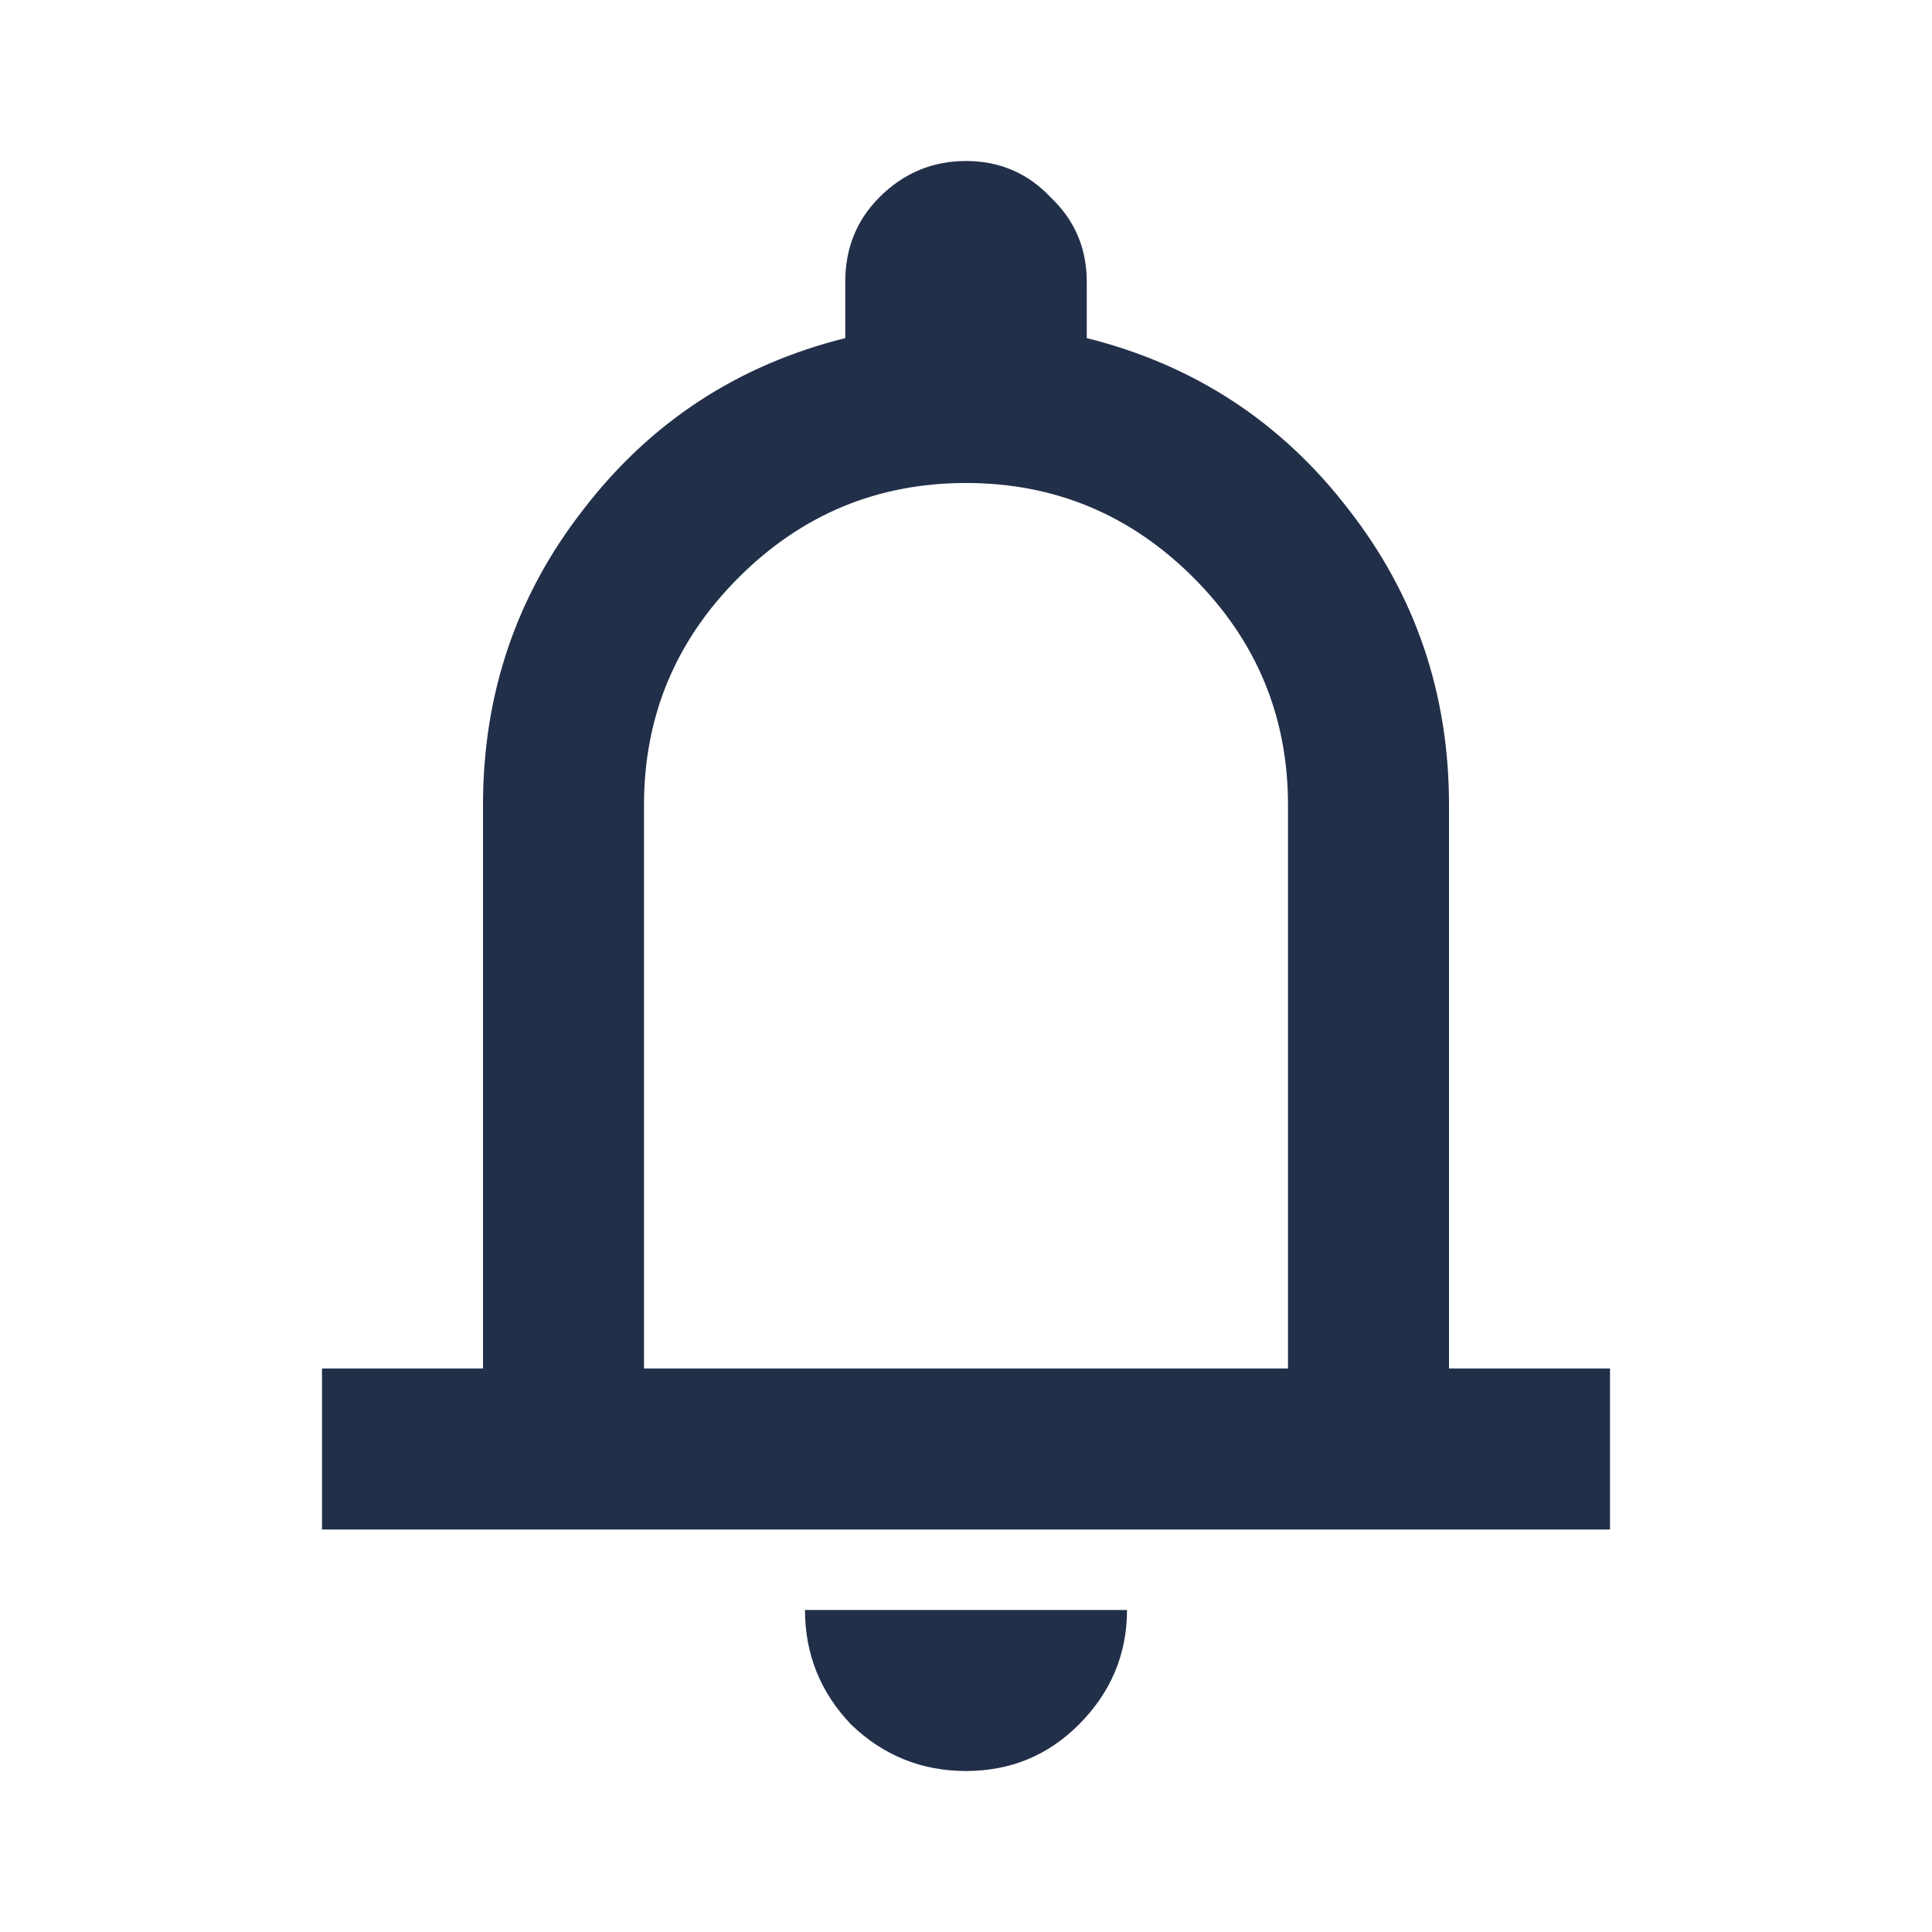 <svg width="48" height="48" viewBox="0 0 48 48" fill="none" xmlns="http://www.w3.org/2000/svg">
<path d="M8 38V34H12V20C12 17.233 12.833 14.783 14.5 12.65C16.167 10.483 18.333 9.067 21 8.4V7C21 6.167 21.283 5.467 21.85 4.9C22.45 4.3 23.167 4 24 4C24.833 4 25.533 4.3 26.1 4.9C26.7 5.467 27 6.167 27 7V8.4C29.667 9.067 31.833 10.483 33.5 12.65C35.167 14.783 36 17.233 36 20V34H40V38H8ZM24 44C22.9 44 21.95 43.617 21.15 42.85C20.383 42.05 20 41.1 20 40H28C28 41.1 27.6 42.05 26.8 42.85C26.033 43.617 25.1 44 24 44ZM16 34H32V20C32 17.8 31.217 15.917 29.65 14.35C28.083 12.783 26.2 12 24 12C21.8 12 19.917 12.783 18.35 14.35C16.783 15.917 16 17.8 16 20V34Z" fill="#222F49"/>
</svg>
